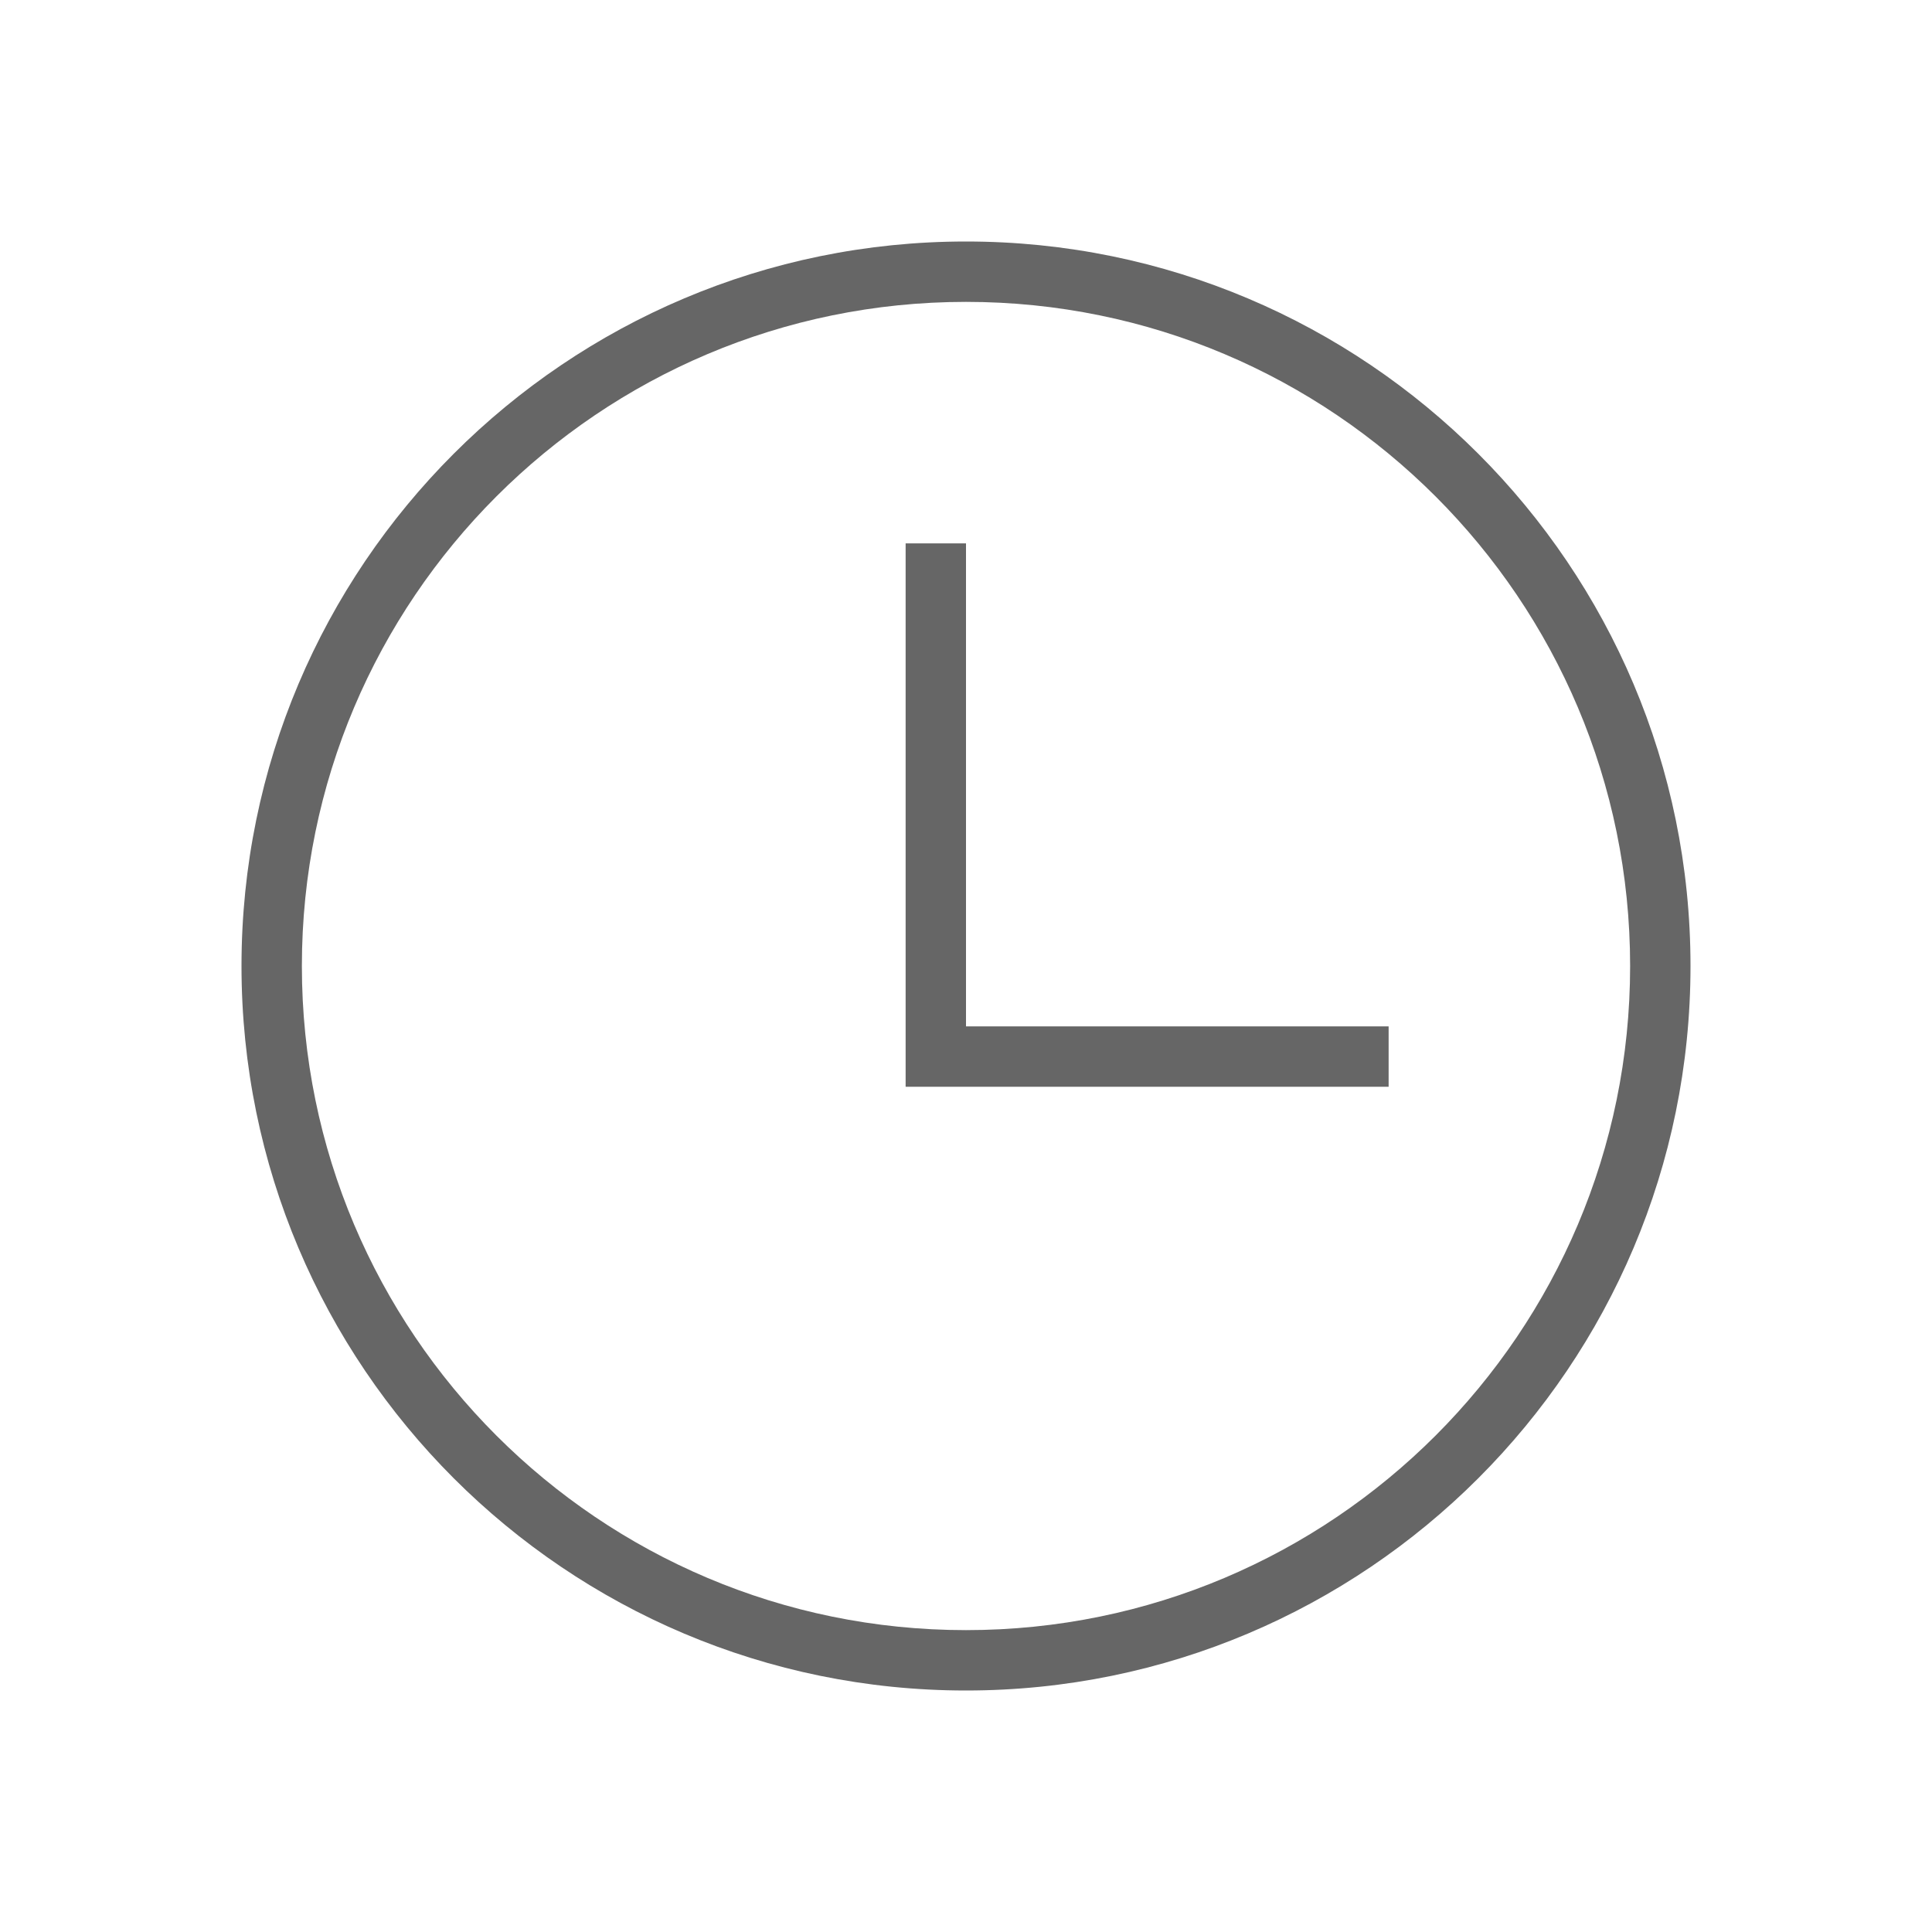 <!--?xml version="1.0" encoding="UTF-8"?-->
<svg width="32px" height="32px" viewBox="0 0 32 32" version="1.1" xmlns="http://www.w3.org/2000/svg" xmlns:xlink="http://www.w3.org/1999/xlink">
    <title>1217-审批记录</title>
    <g id="1217-审批记录" stroke="none" stroke-width="1" fill="none" fill-rule="evenodd">
        <g id="编组" transform="translate(4, 4)" fill="#000000" fill-rule="nonzero">
            <path d="M12,1 C5.926,1 1,5.926 1,12 C1,18.074 5.926,23 12,23 C18.074,23 23,18.074 23,12 C23,5.926 18.074,1 12,1 Z M12,13 L12,5 L11,5 L11,14 L19,14 L19,13 L12,13 L12,13 Z M12,0 C18.626,0 24,5.374 24,12 C24,18.626 18.626,24 12,24 C5.374,24 0,18.626 0,12 C0,5.374 5.374,0 12,0 Z" id="形状" fill="#666666"></path>
        </g>
    </g>
</svg>